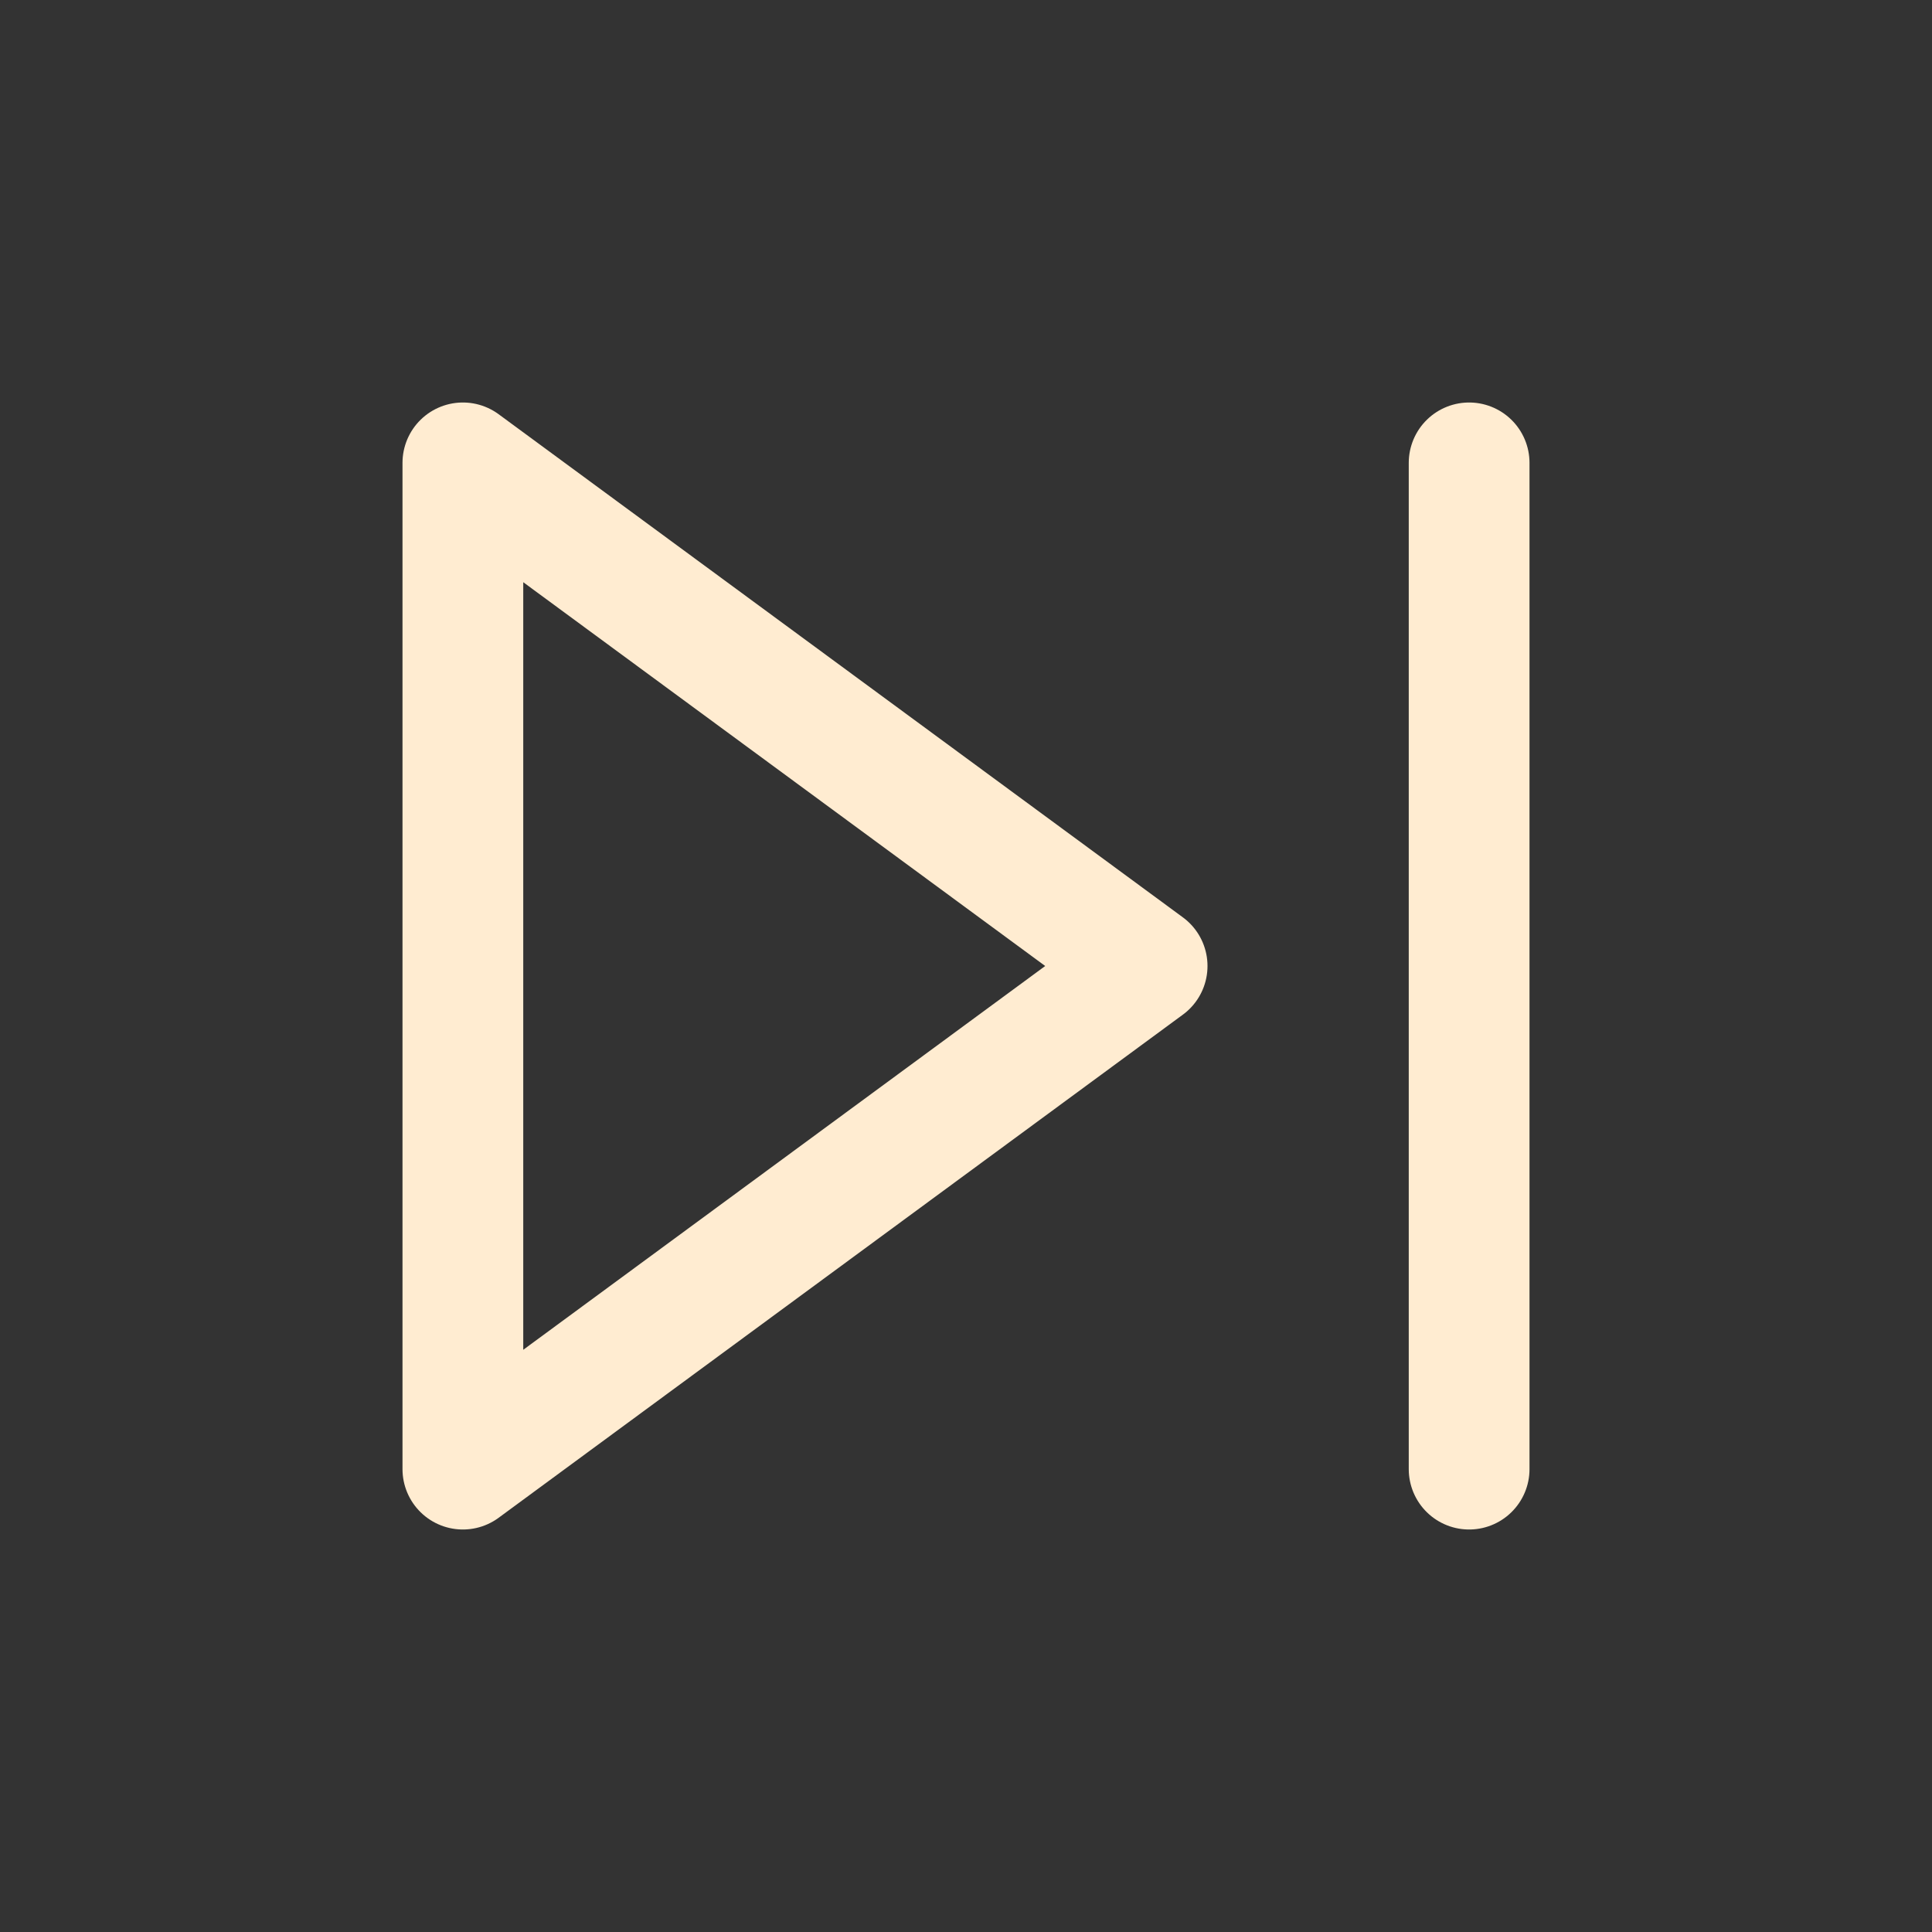 <svg width="46" height="46" fill="none" stroke="#ffecd1" stroke-linecap="round" stroke-linejoin="round" stroke-width="1.5" viewBox="0 0 24 24" xmlns="http://www.w3.org/2000/svg">
  <rect x="0" y="0" width="24" height="24" fill="#333333" stroke="none"/>
  <path d="m14.25 12-8.5-6.25v12.5l8.5-6.25Z"></path>
  <path d="M18.25 5.75v12.5"></path>
</svg>